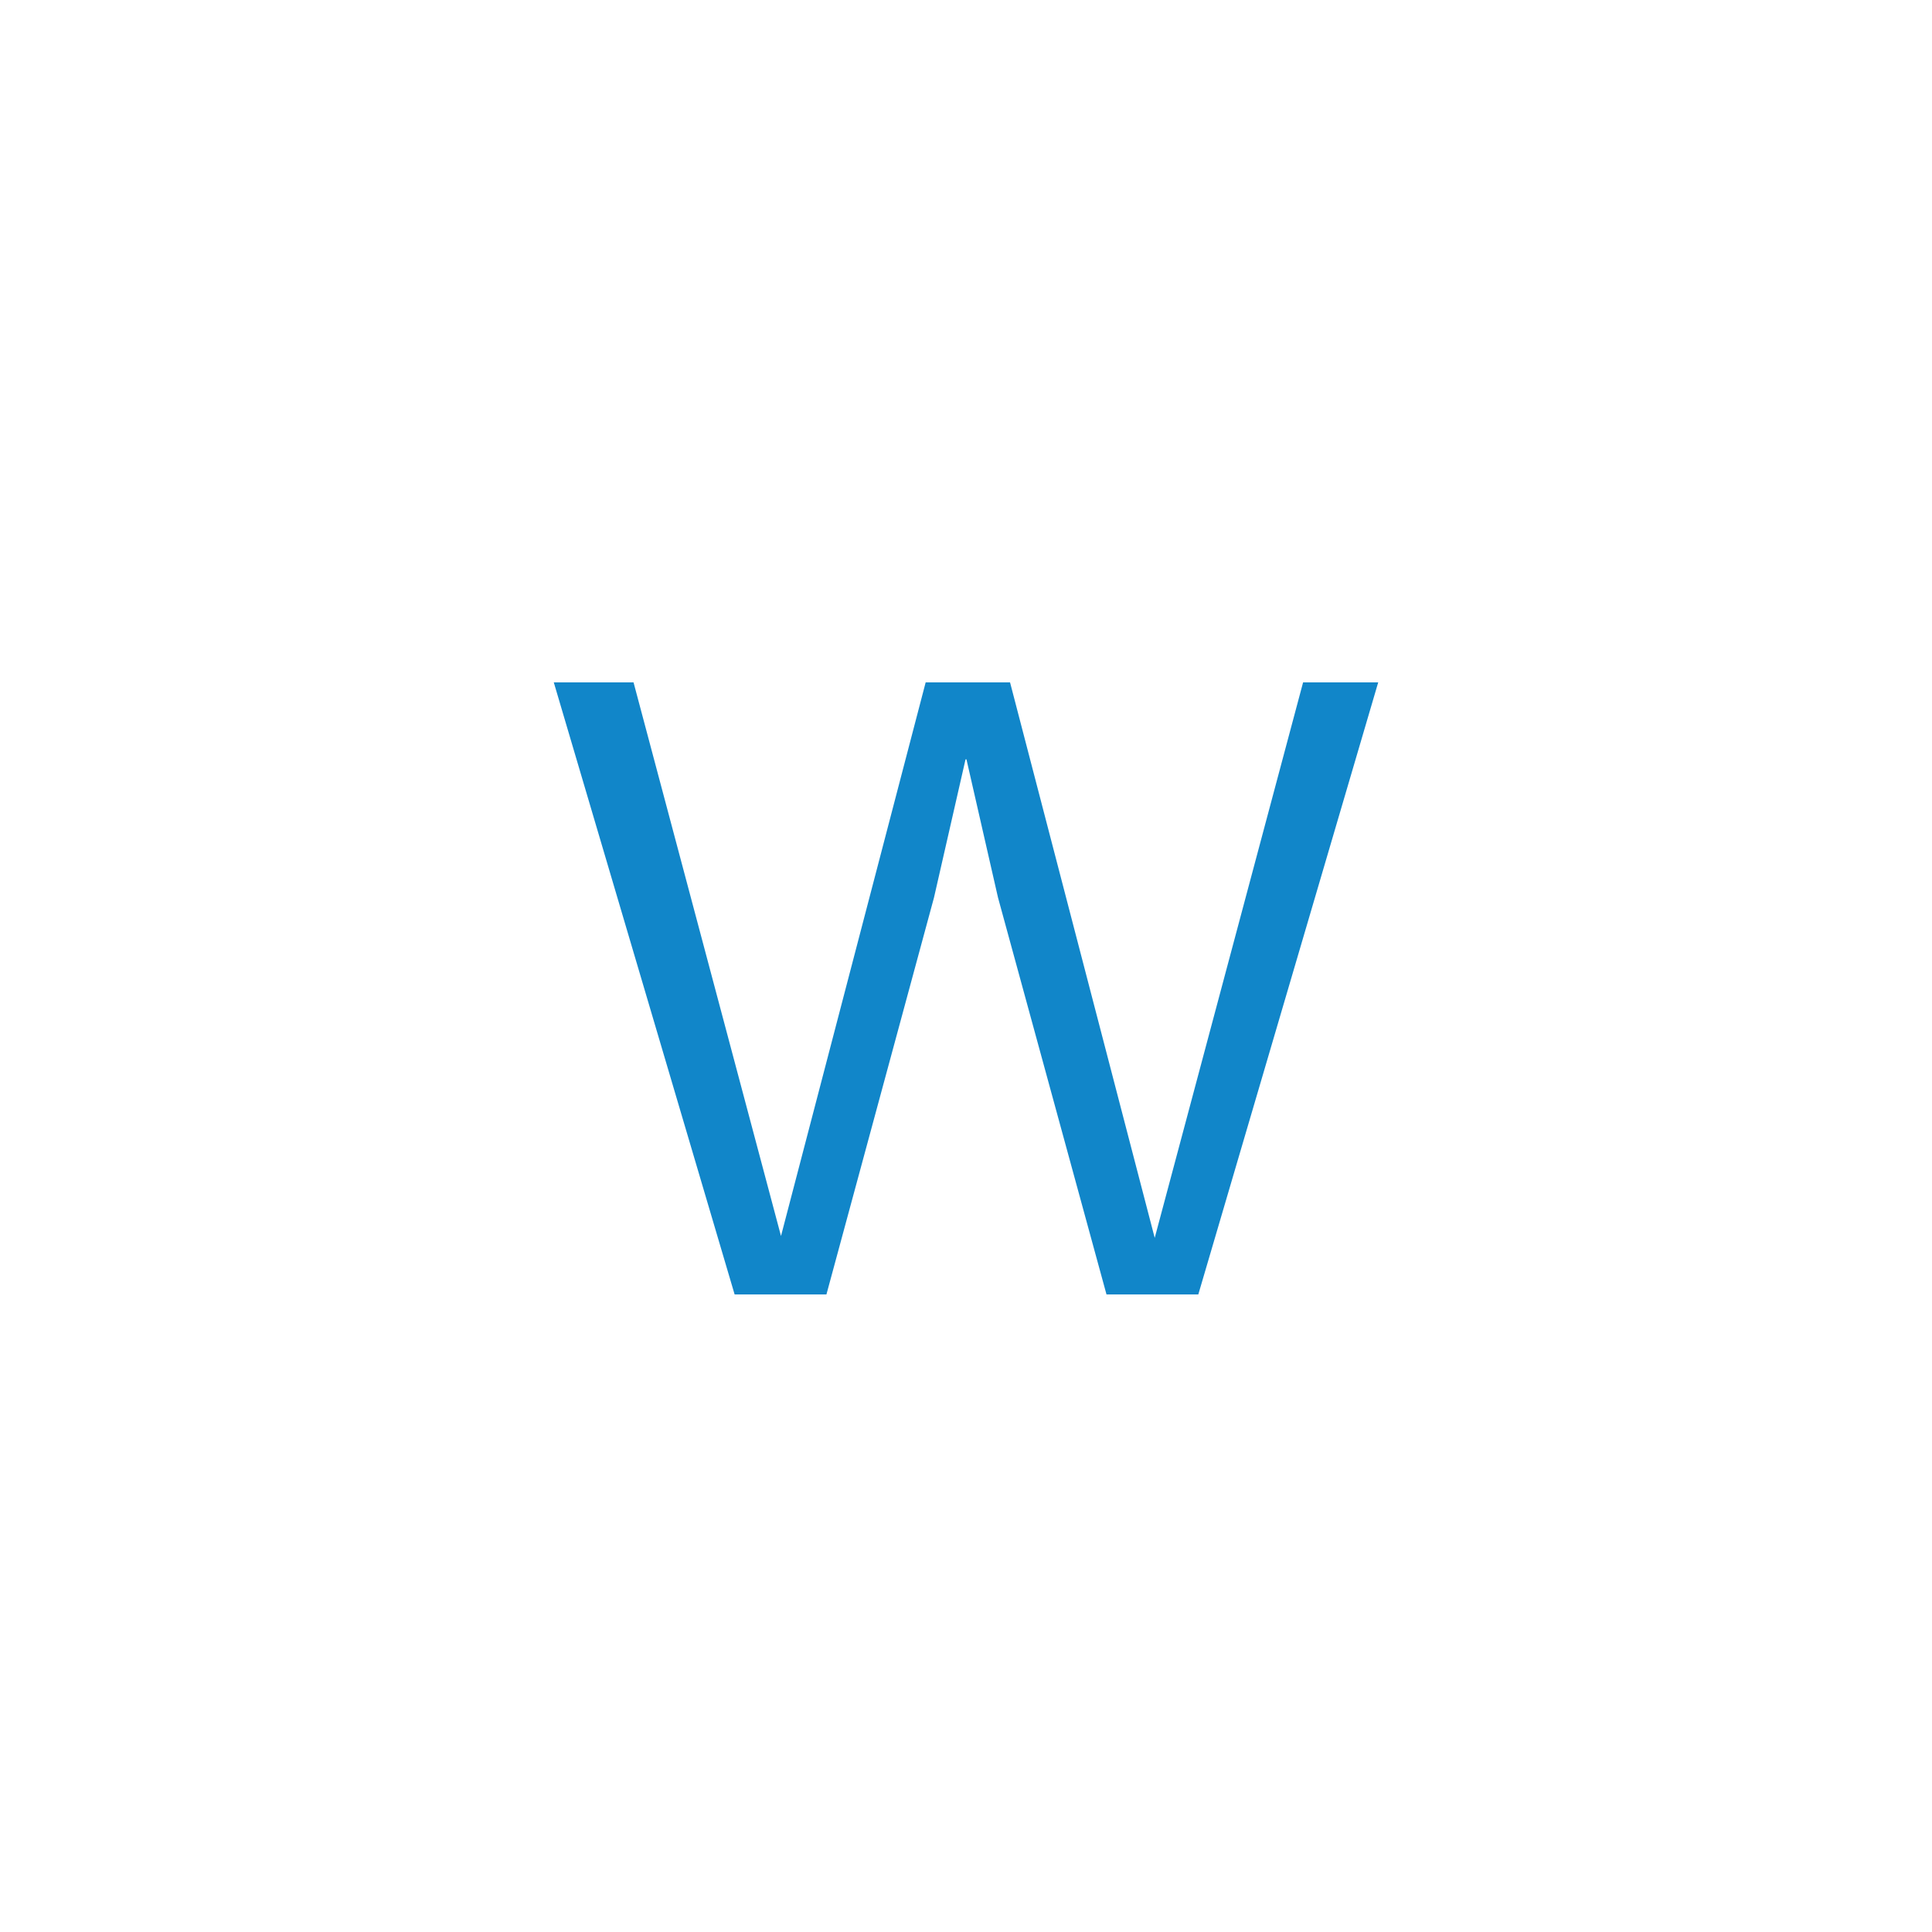 <?xml version="1.0" encoding="UTF-8"?>
<svg width="100px" height="100px" viewBox="0 0 100 100" version="1.1" xmlns="http://www.w3.org/2000/svg" xmlns:xlink="http://www.w3.org/1999/xlink">
    <!-- Generator: Sketch 49 (51002) - http://www.bohemiancoding.com/sketch -->
    <title>w</title>
    <desc>Created with Sketch.</desc>
    <defs></defs>
    <g id="w" stroke="none" stroke-width="1" fill="none" fill-rule="evenodd">
        <polygon id="W" fill="#1186C9" points="42.776 67 38.024 67 28.664 35.32 32.792 35.32 40.424 63.976 47.912 35.32 52.28 35.32 59.768 64.072 67.448 35.32 71.336 35.32 62.024 67 57.272 67 51.656 46.456 50.024 39.304 49.976 39.304 48.344 46.456"></polygon>
    </g>
</svg>